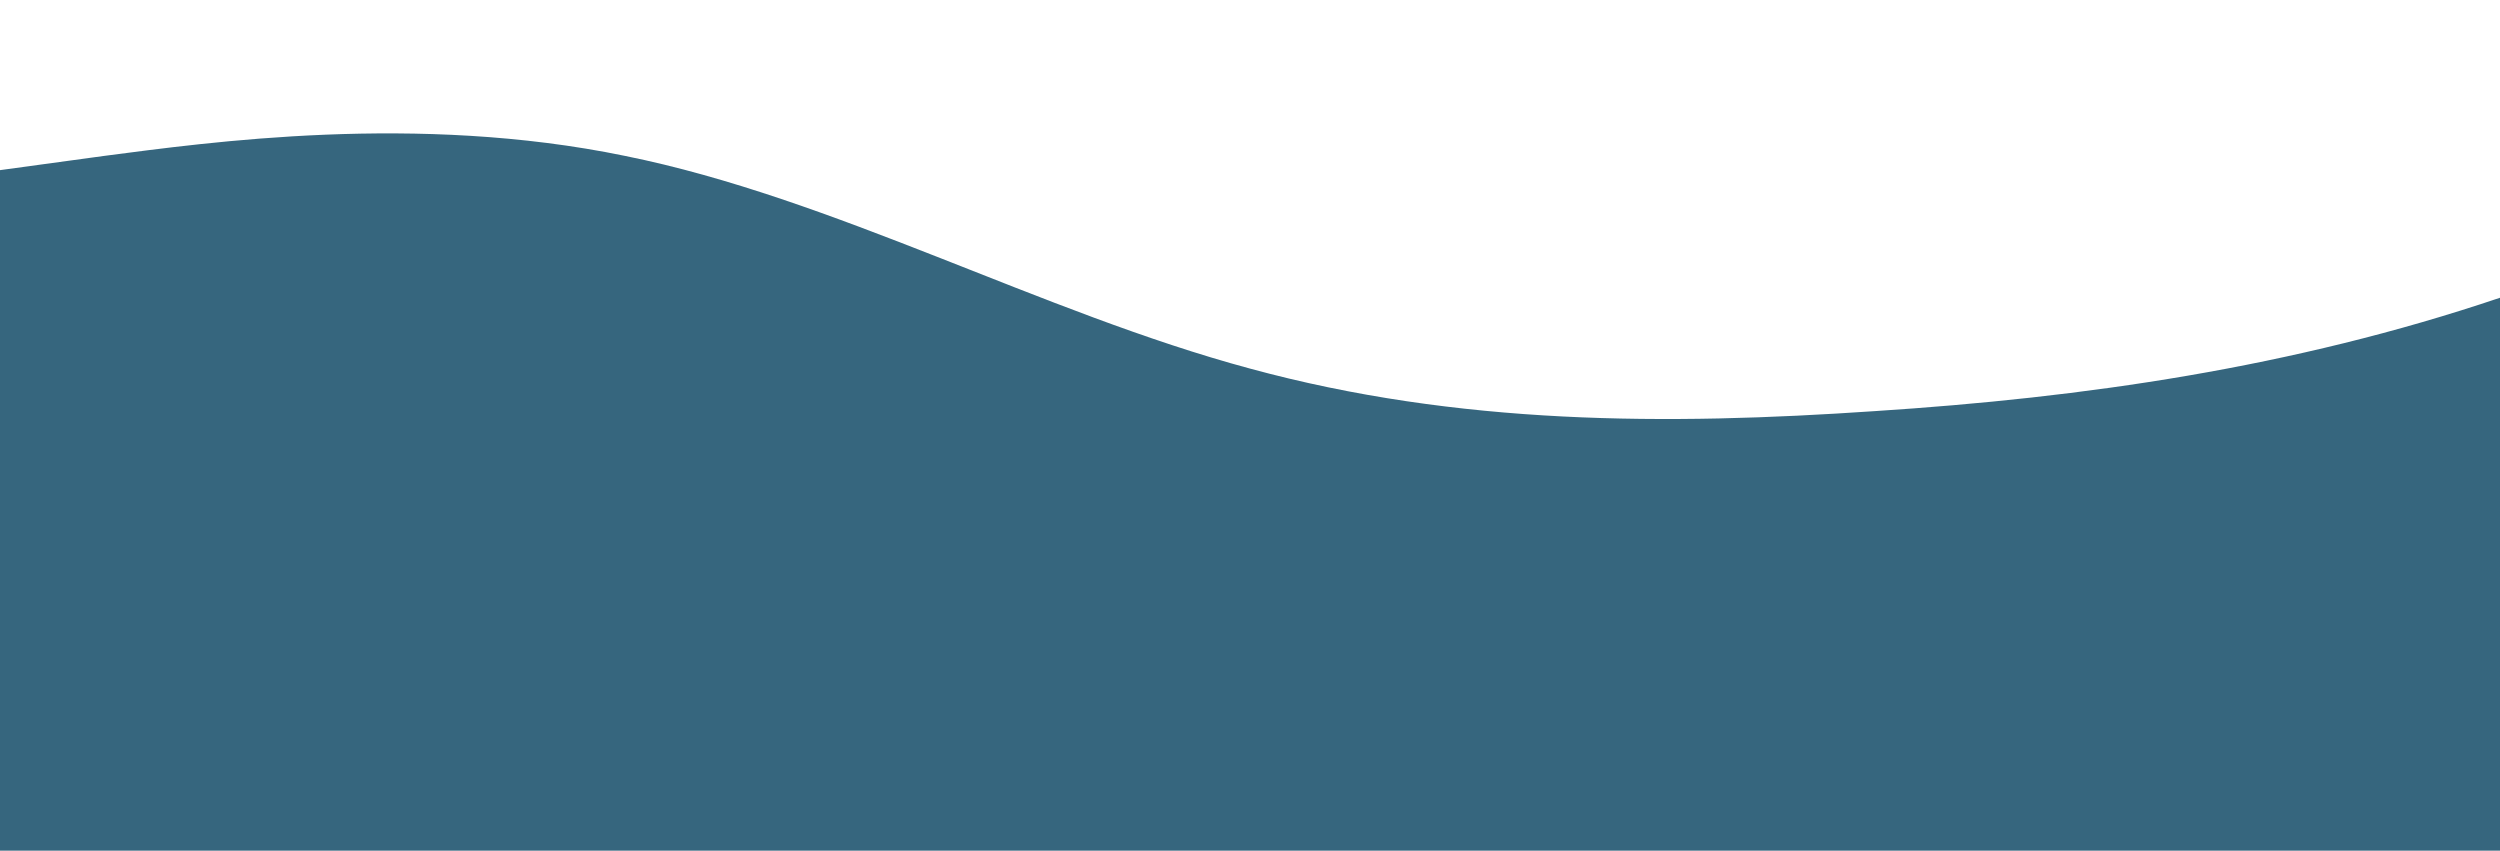 <?xml version="1.0" standalone="no"?>
<svg xmlns:xlink="http://www.w3.org/1999/xlink" id="wave" style="transform:rotate(0deg); transition: 0.3s" viewBox="0 0 1440 490" version="1.1" xmlns="http://www.w3.org/2000/svg"><defs><linearGradient id="sw-gradient-0" x1="0" x2="0" y1="1" y2="0"><stop stop-color="rgba(54, 102, 126, 1)" offset="0%"/><stop stop-color="rgba(54, 102, 126, 1)" offset="100%"/></linearGradient></defs><path style="transform:translate(0, 0px); opacity:1" fill="url(#sw-gradient-0)" d="M0,98L60,89.8C120,82,240,65,360,89.8C480,114,600,180,720,212.3C840,245,960,245,1080,236.8C1200,229,1320,212,1440,171.5C1560,131,1680,65,1800,40.8C1920,16,2040,33,2160,98C2280,163,2400,278,2520,285.8C2640,294,2760,196,2880,171.5C3000,147,3120,196,3240,245C3360,294,3480,343,3600,334.8C3720,327,3840,261,3960,196C4080,131,4200,65,4320,106.2C4440,147,4560,294,4680,294C4800,294,4920,147,5040,130.7C5160,114,5280,229,5400,245C5520,261,5640,180,5760,163.3C5880,147,6000,196,6120,245C6240,294,6360,343,6480,359.3C6600,376,6720,359,6840,294C6960,229,7080,114,7200,65.3C7320,16,7440,33,7560,98C7680,163,7800,278,7920,318.5C8040,359,8160,327,8280,334.8C8400,343,8520,392,8580,416.5L8640,441L8640,490L8580,490C8520,490,8400,490,8280,490C8160,490,8040,490,7920,490C7800,490,7680,490,7560,490C7440,490,7320,490,7200,490C7080,490,6960,490,6840,490C6720,490,6600,490,6480,490C6360,490,6240,490,6120,490C6000,490,5880,490,5760,490C5640,490,5520,490,5400,490C5280,490,5160,490,5040,490C4920,490,4800,490,4680,490C4560,490,4440,490,4320,490C4200,490,4080,490,3960,490C3840,490,3720,490,3600,490C3480,490,3360,490,3240,490C3120,490,3000,490,2880,490C2760,490,2640,490,2520,490C2400,490,2280,490,2160,490C2040,490,1920,490,1800,490C1680,490,1560,490,1440,490C1320,490,1200,490,1080,490C960,490,840,490,720,490C600,490,480,490,360,490C240,490,120,490,60,490L0,490Z"/></svg>